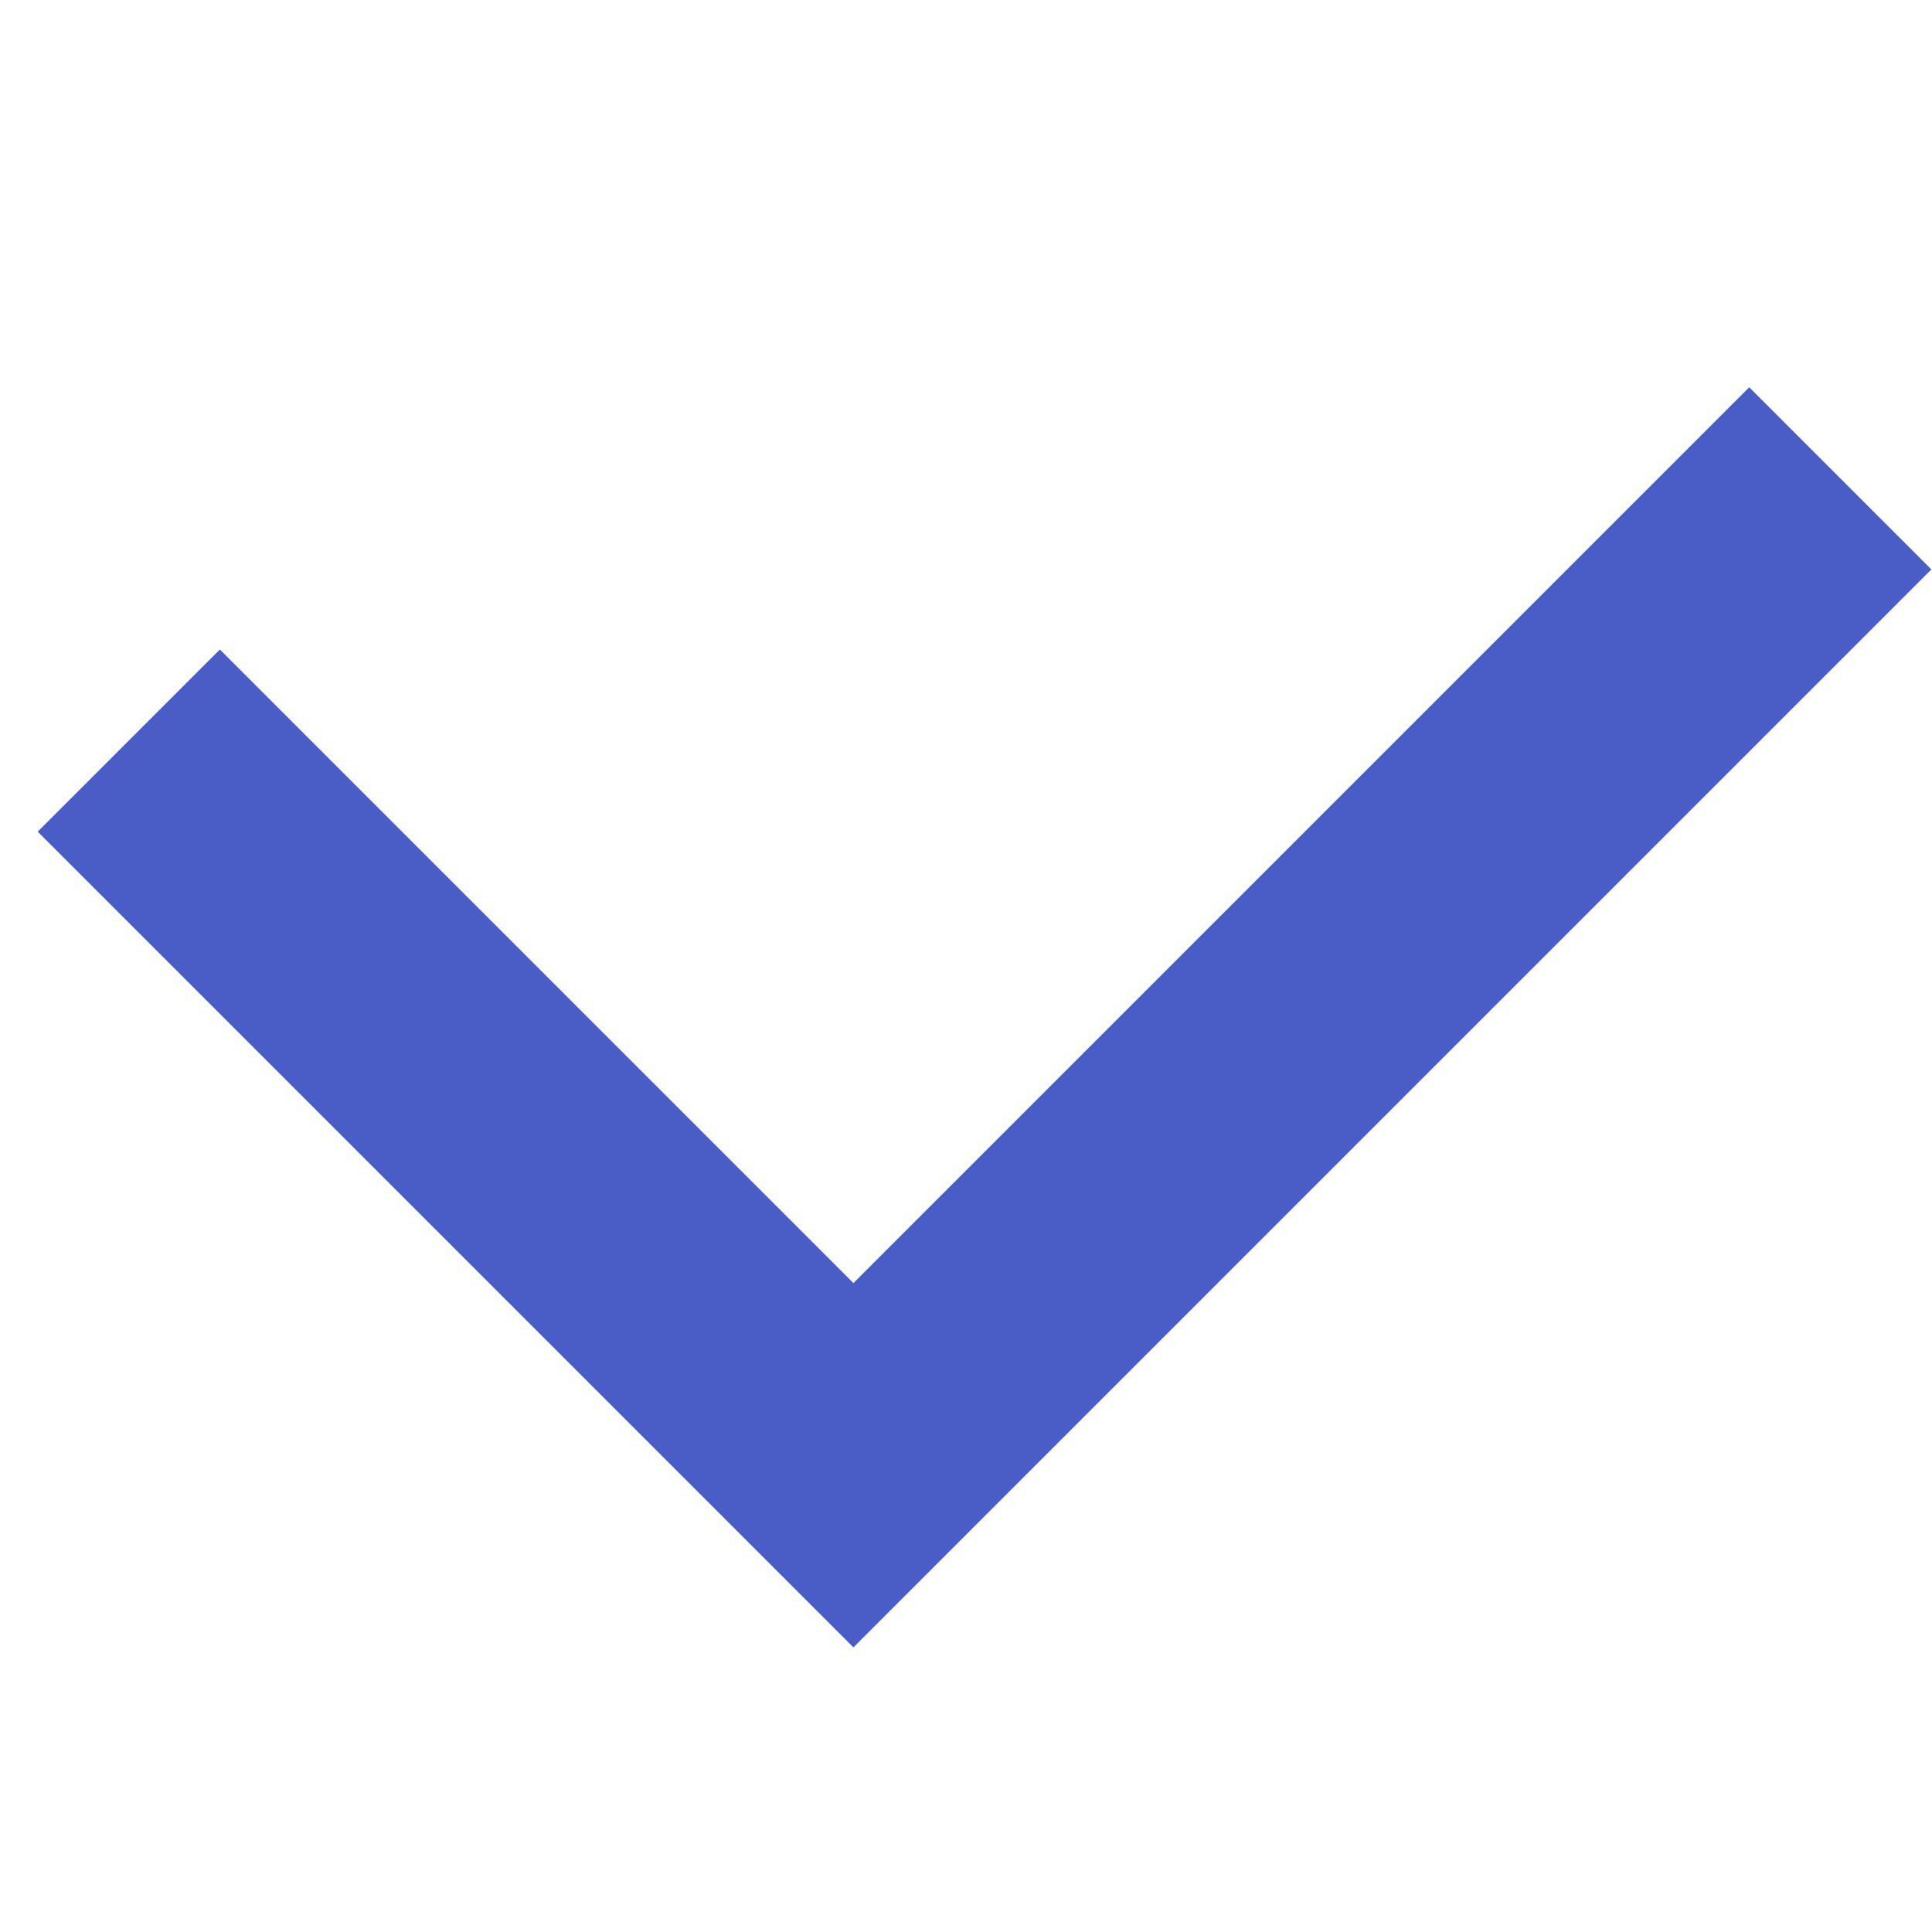 <svg xmlns="http://www.w3.org/2000/svg" width="15" height="15" viewBox="0 0 15 15">
    <g>
        <path fill="none" stroke="#4a5dc6" stroke-width="2px" d="M-1 101.75l5.626 5.626 7.662-7.662" transform="translate(3 -98) translate(-1 2)"/>
    </g>
</svg>
